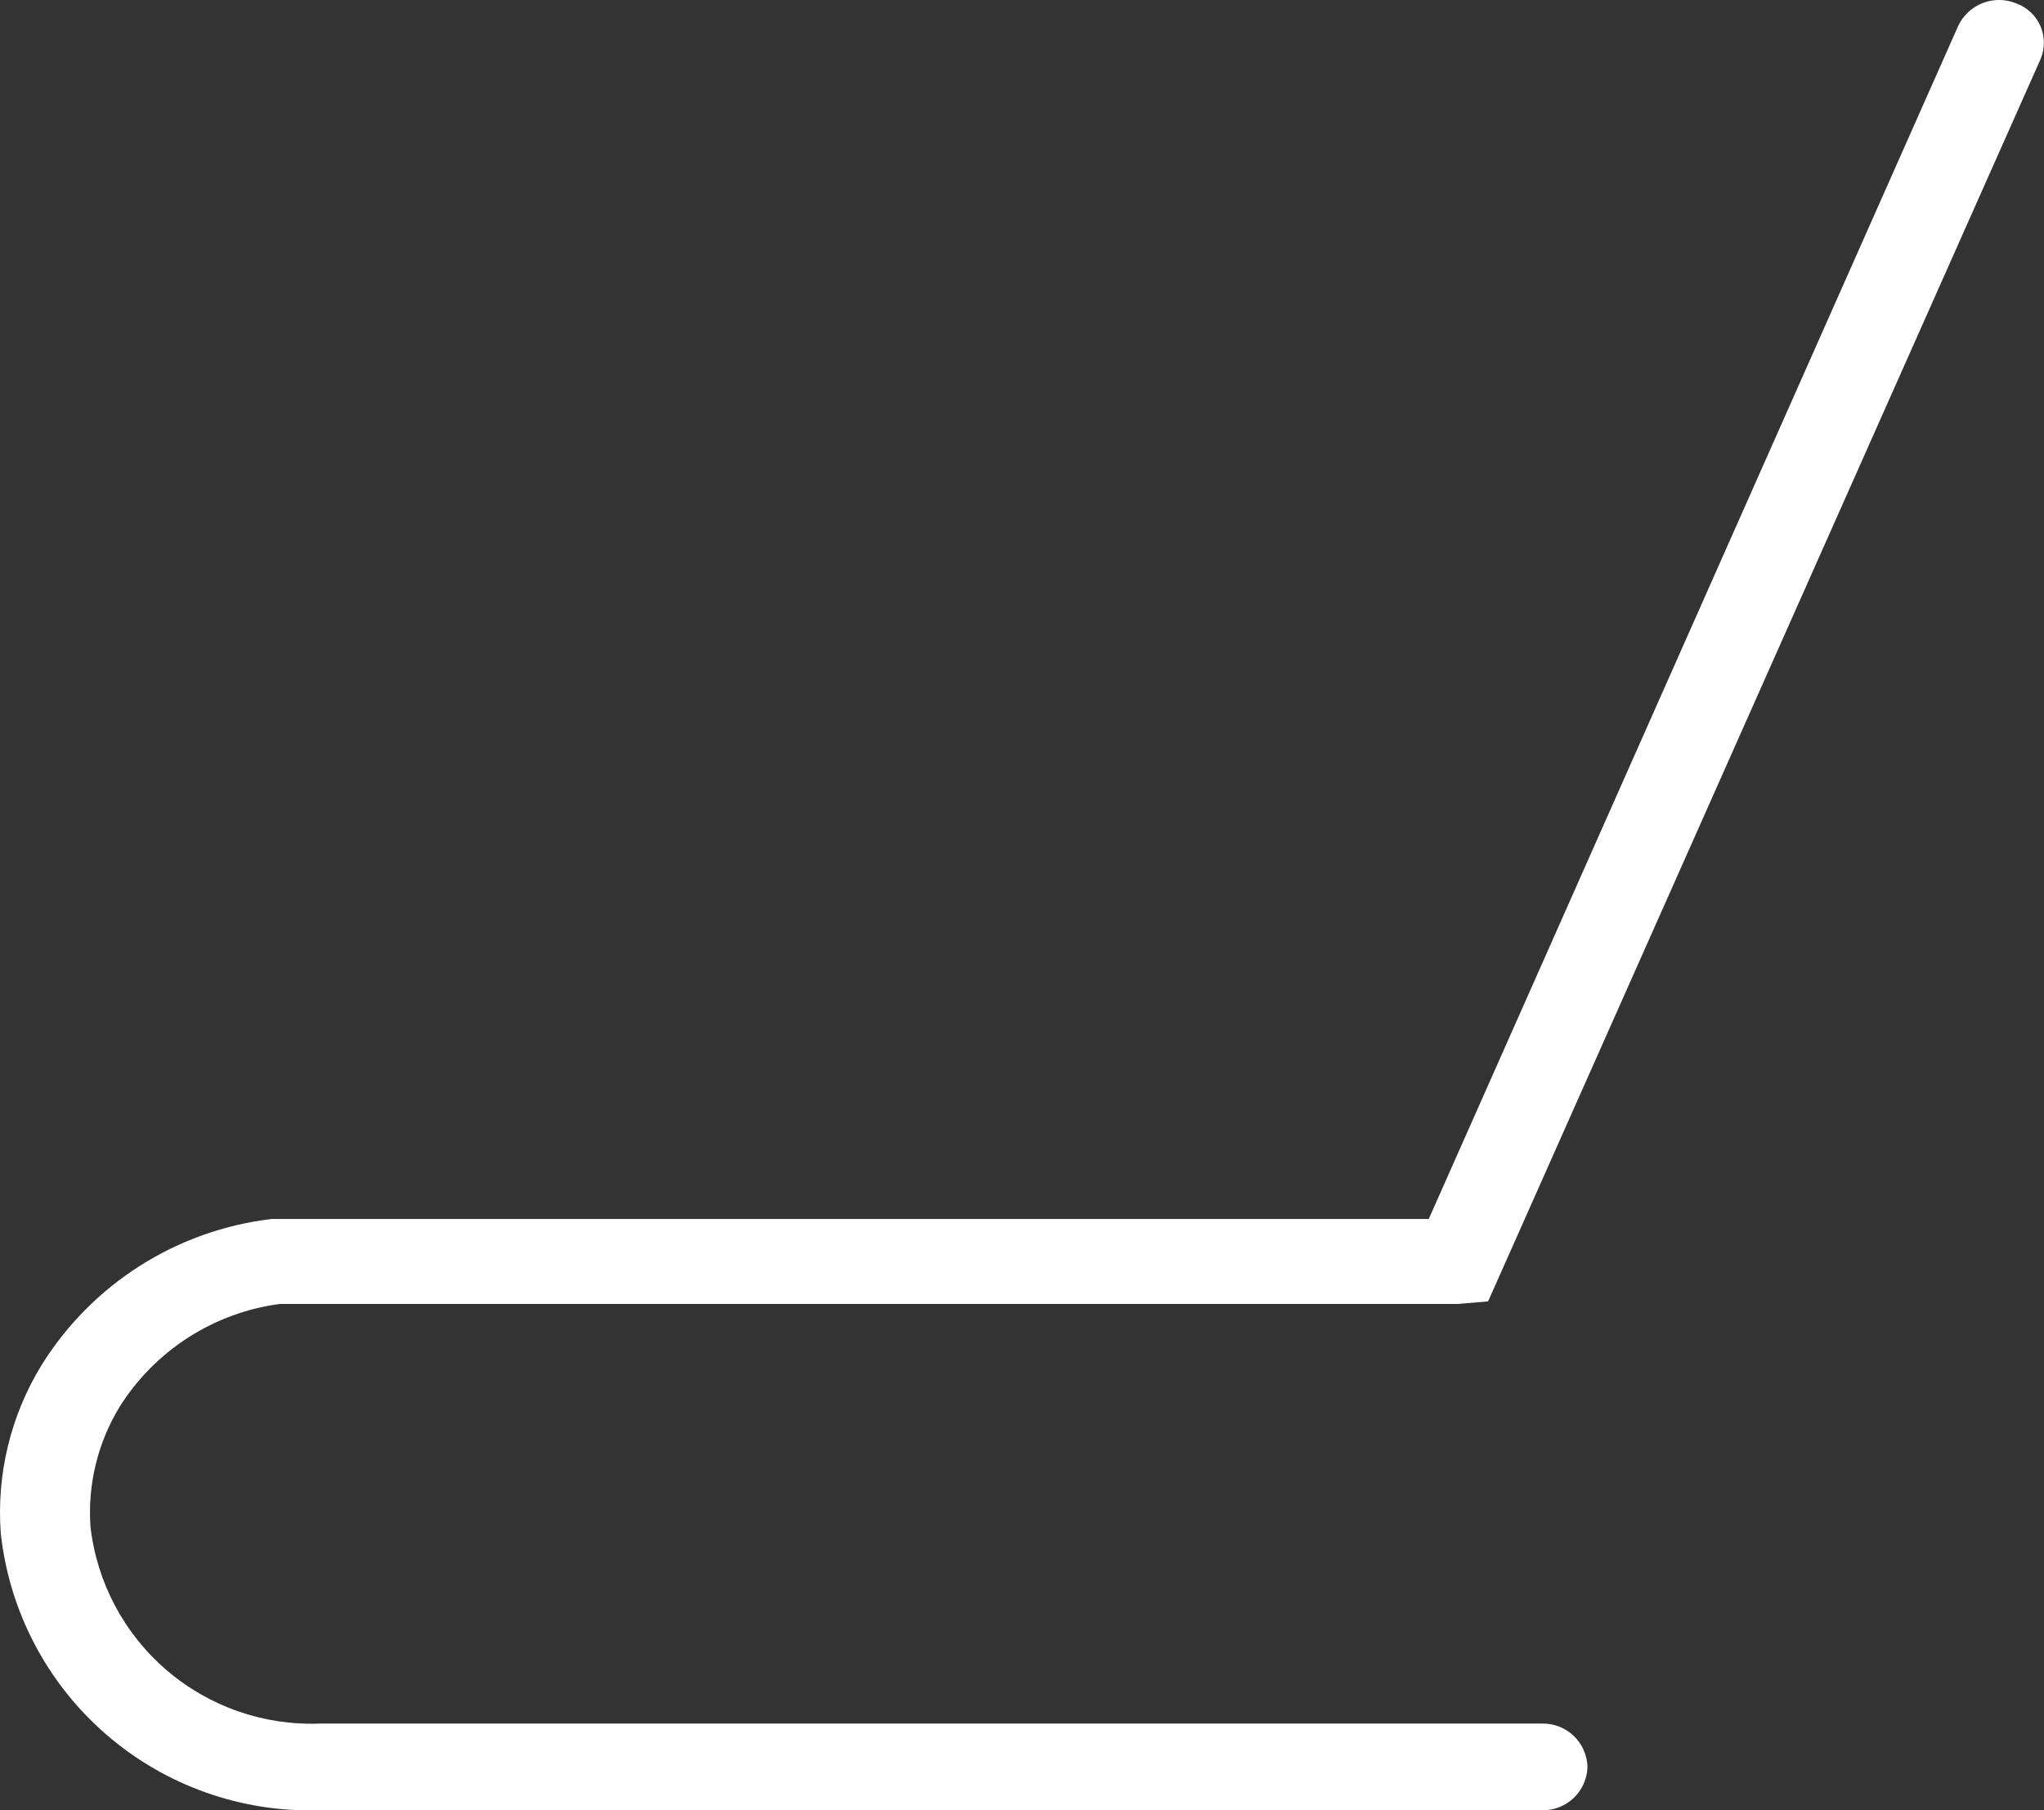 <svg xmlns="http://www.w3.org/2000/svg" xmlns:xlink="http://www.w3.org/1999/xlink" width="35" height="31" viewBox="0 0 35 31">
  <rect x="0" y="0" width="35" height="31" fill="#333333" stroke="none"/>
  <defs>
    <clipPath id="clip-path">
      <path id="Path_25061" data-name="Path 25061" d="M176.788-45.67h20.176l.517-.044,9.457-21.267a.716.716,0,0,0-.411-.96.772.772,0,0,0-1,.393l-9.062,20.423H176.651a5.381,5.381,0,0,0-3.938,2.5,4.826,4.826,0,0,0-.7,2.88A5.322,5.322,0,0,0,177.472-37h20.936a.762.762,0,0,0,.775-.742.762.762,0,0,0-.775-.742H177.472a3.806,3.806,0,0,1-3.923-3.375,3.478,3.478,0,0,1,.5-2.051A3.838,3.838,0,0,1,176.788-45.67Z" fill="none"/>
    </clipPath>
    <clipPath id="clip-path-2">
      <path id="Path_25060" data-name="Path 25060" d="M0,0H375V-792H0Z" fill="none"/>
    </clipPath>
  </defs>
  <g id="Group_20775" data-name="Group 20775" transform="translate(-172 68)" clip-path="url(#clip-path)">
    <g id="Group_20774" data-name="Group 20774" clip-path="url(#clip-path-2)">
      <path id="Path_25059" data-name="Path 25059" d="M167-73h45v41H167Z" fill="#fff"/>
    </g>
  </g>
</svg>
